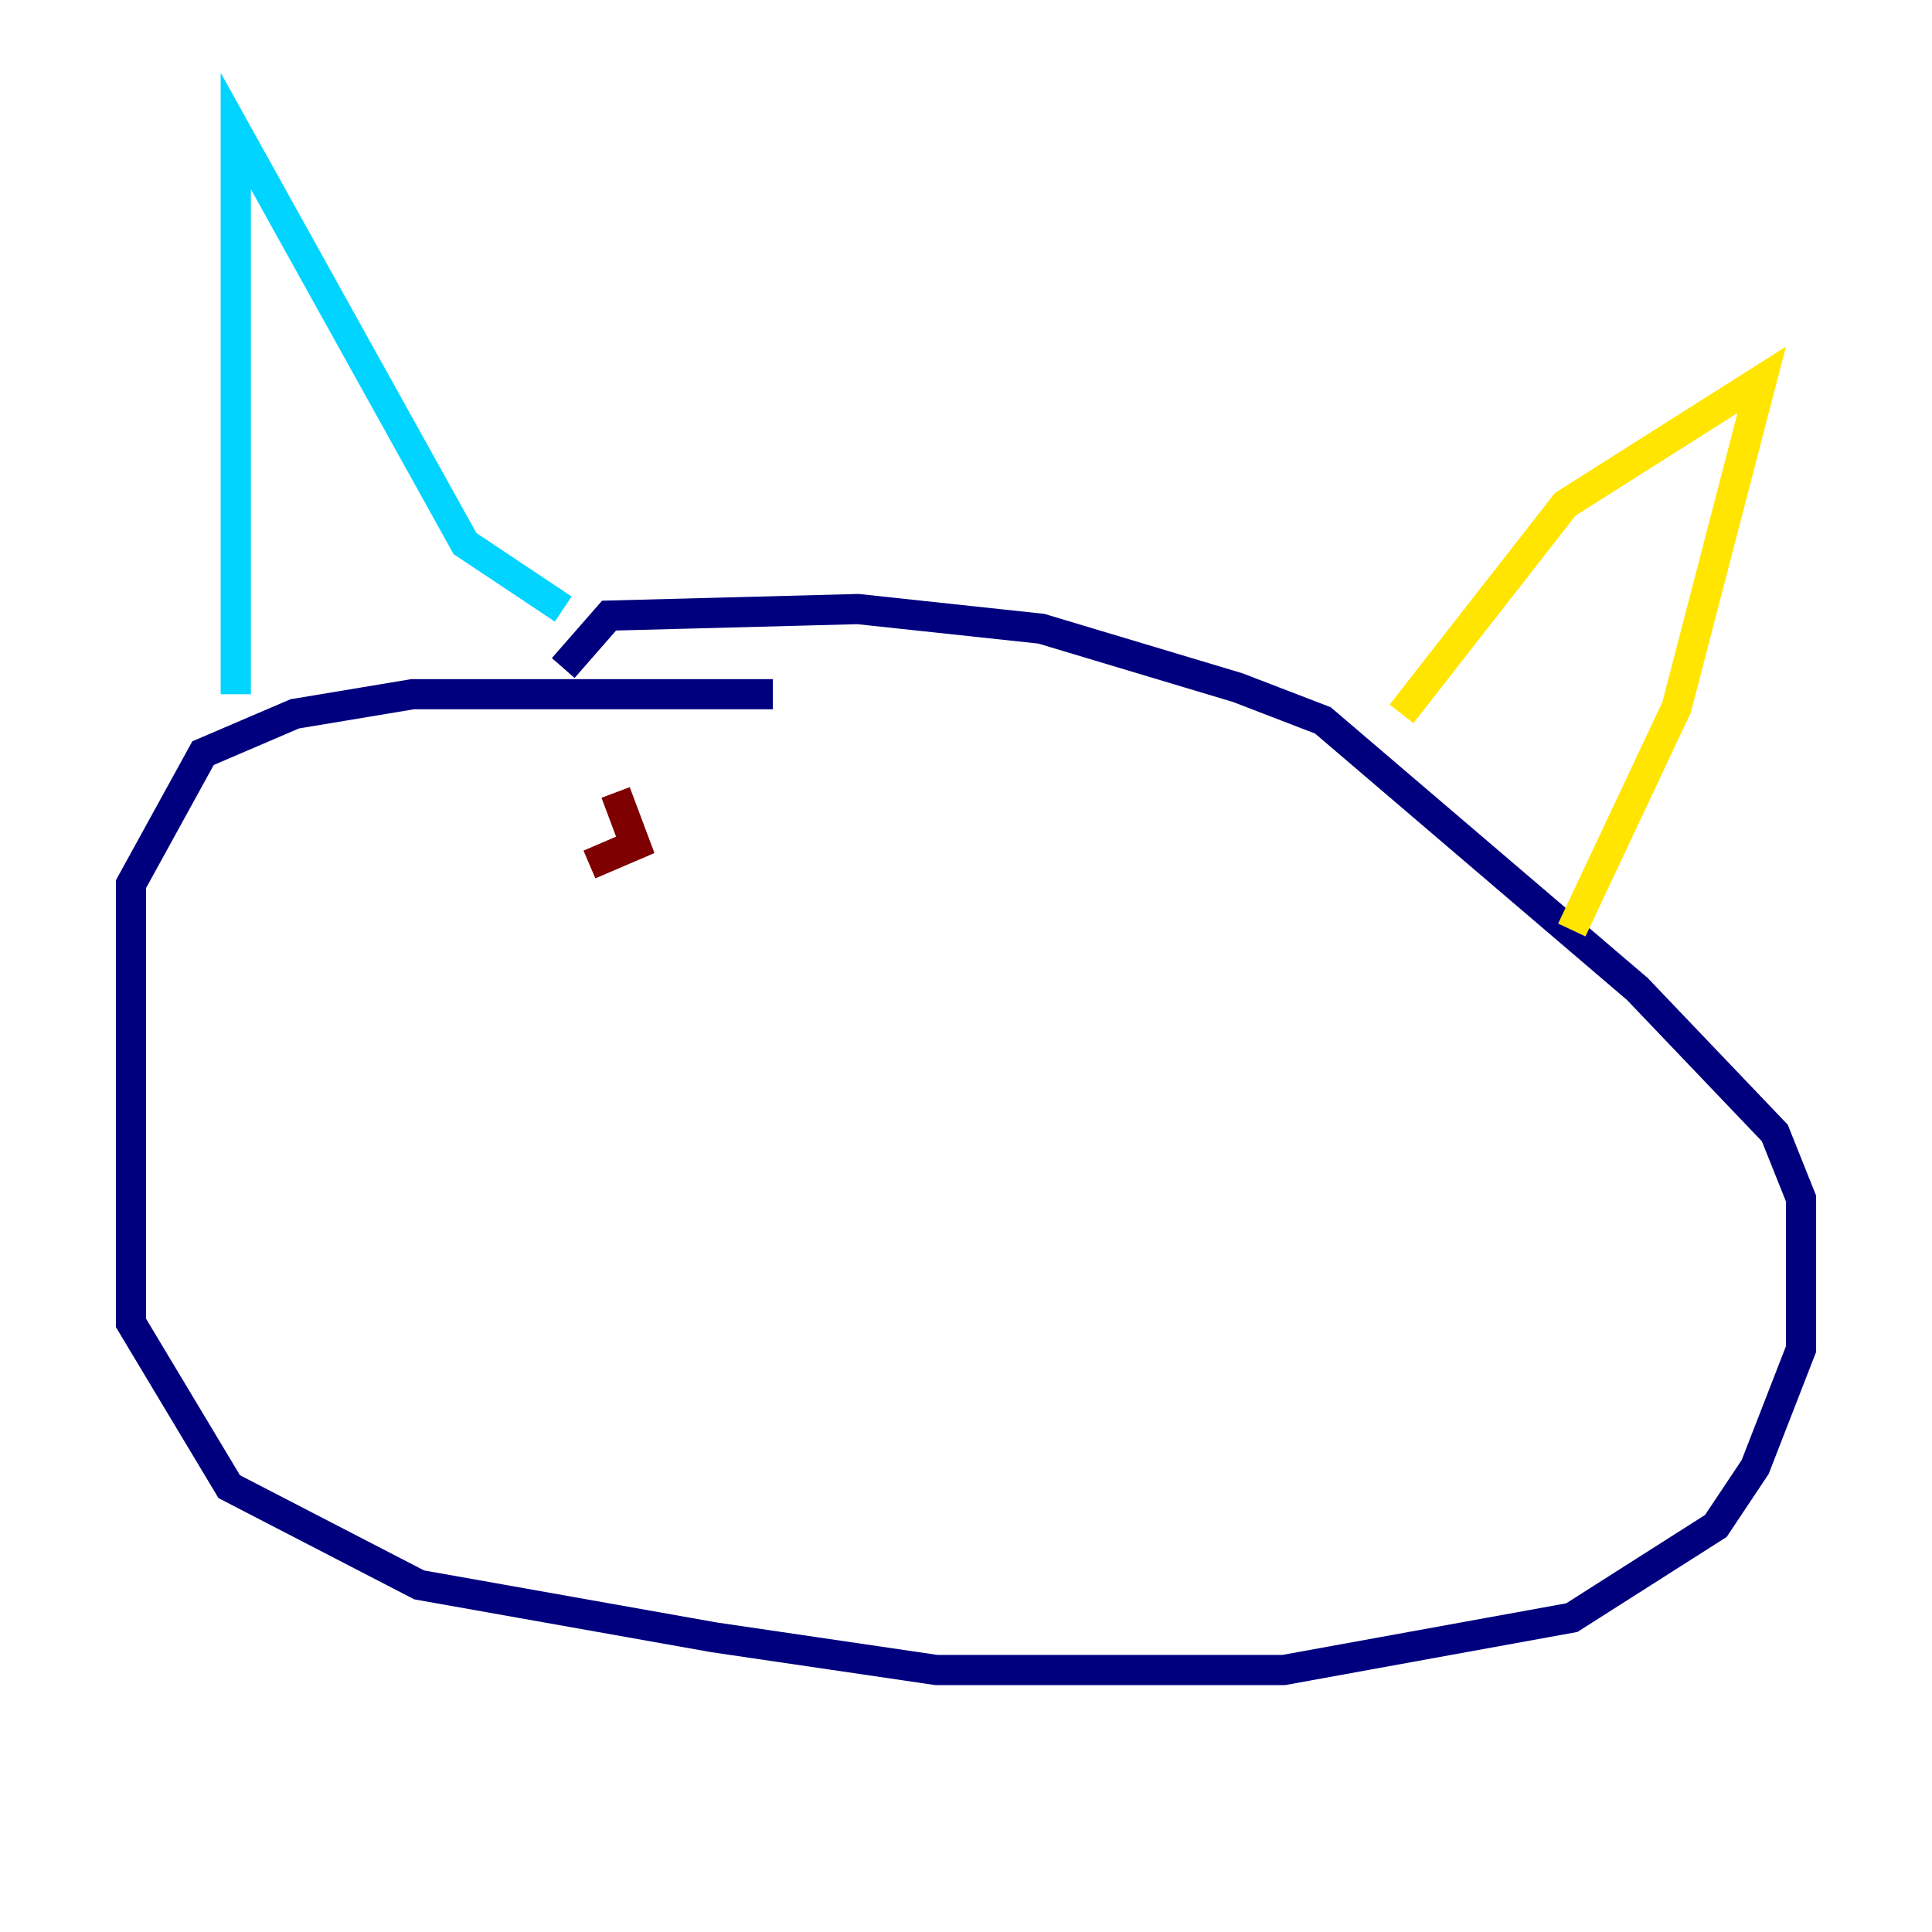 <?xml version="1.0" encoding="utf-8" ?>
<svg baseProfile="tiny" height="128" version="1.2" viewBox="0,0,128,128" width="128" xmlns="http://www.w3.org/2000/svg" xmlns:ev="http://www.w3.org/2001/xml-events" xmlns:xlink="http://www.w3.org/1999/xlink"><defs /><polyline fill="none" points="51.2,45.993 27.336,45.993 19.525,47.295 13.451,49.898 8.678,58.576 8.678,87.647 15.186,98.495 27.77,105.003 47.295,108.475 62.047,110.644 85.044,110.644 104.136,107.173 113.681,101.098 116.285,97.193 119.322,89.383 119.322,79.403 117.586,75.064 108.475,65.519 87.647,47.729 82.007,45.559 68.99,41.654 56.841,40.352 40.352,40.786 37.315,44.258" stroke="#00007f" stroke-width="2" /><polyline fill="none" points="15.62,45.993 15.62,8.678 30.807,36.014 37.315,40.352" stroke="#00d4ff" stroke-width="2" /><polyline fill="none" points="92.854,47.295 103.702,33.41 116.719,25.166 111.078,46.861 104.136,61.614" stroke="#ffe500" stroke-width="2" /><polyline fill="none" points="39.051,57.275 42.088,55.973 40.786,52.502" stroke="#7f0000" stroke-width="2" /></svg>